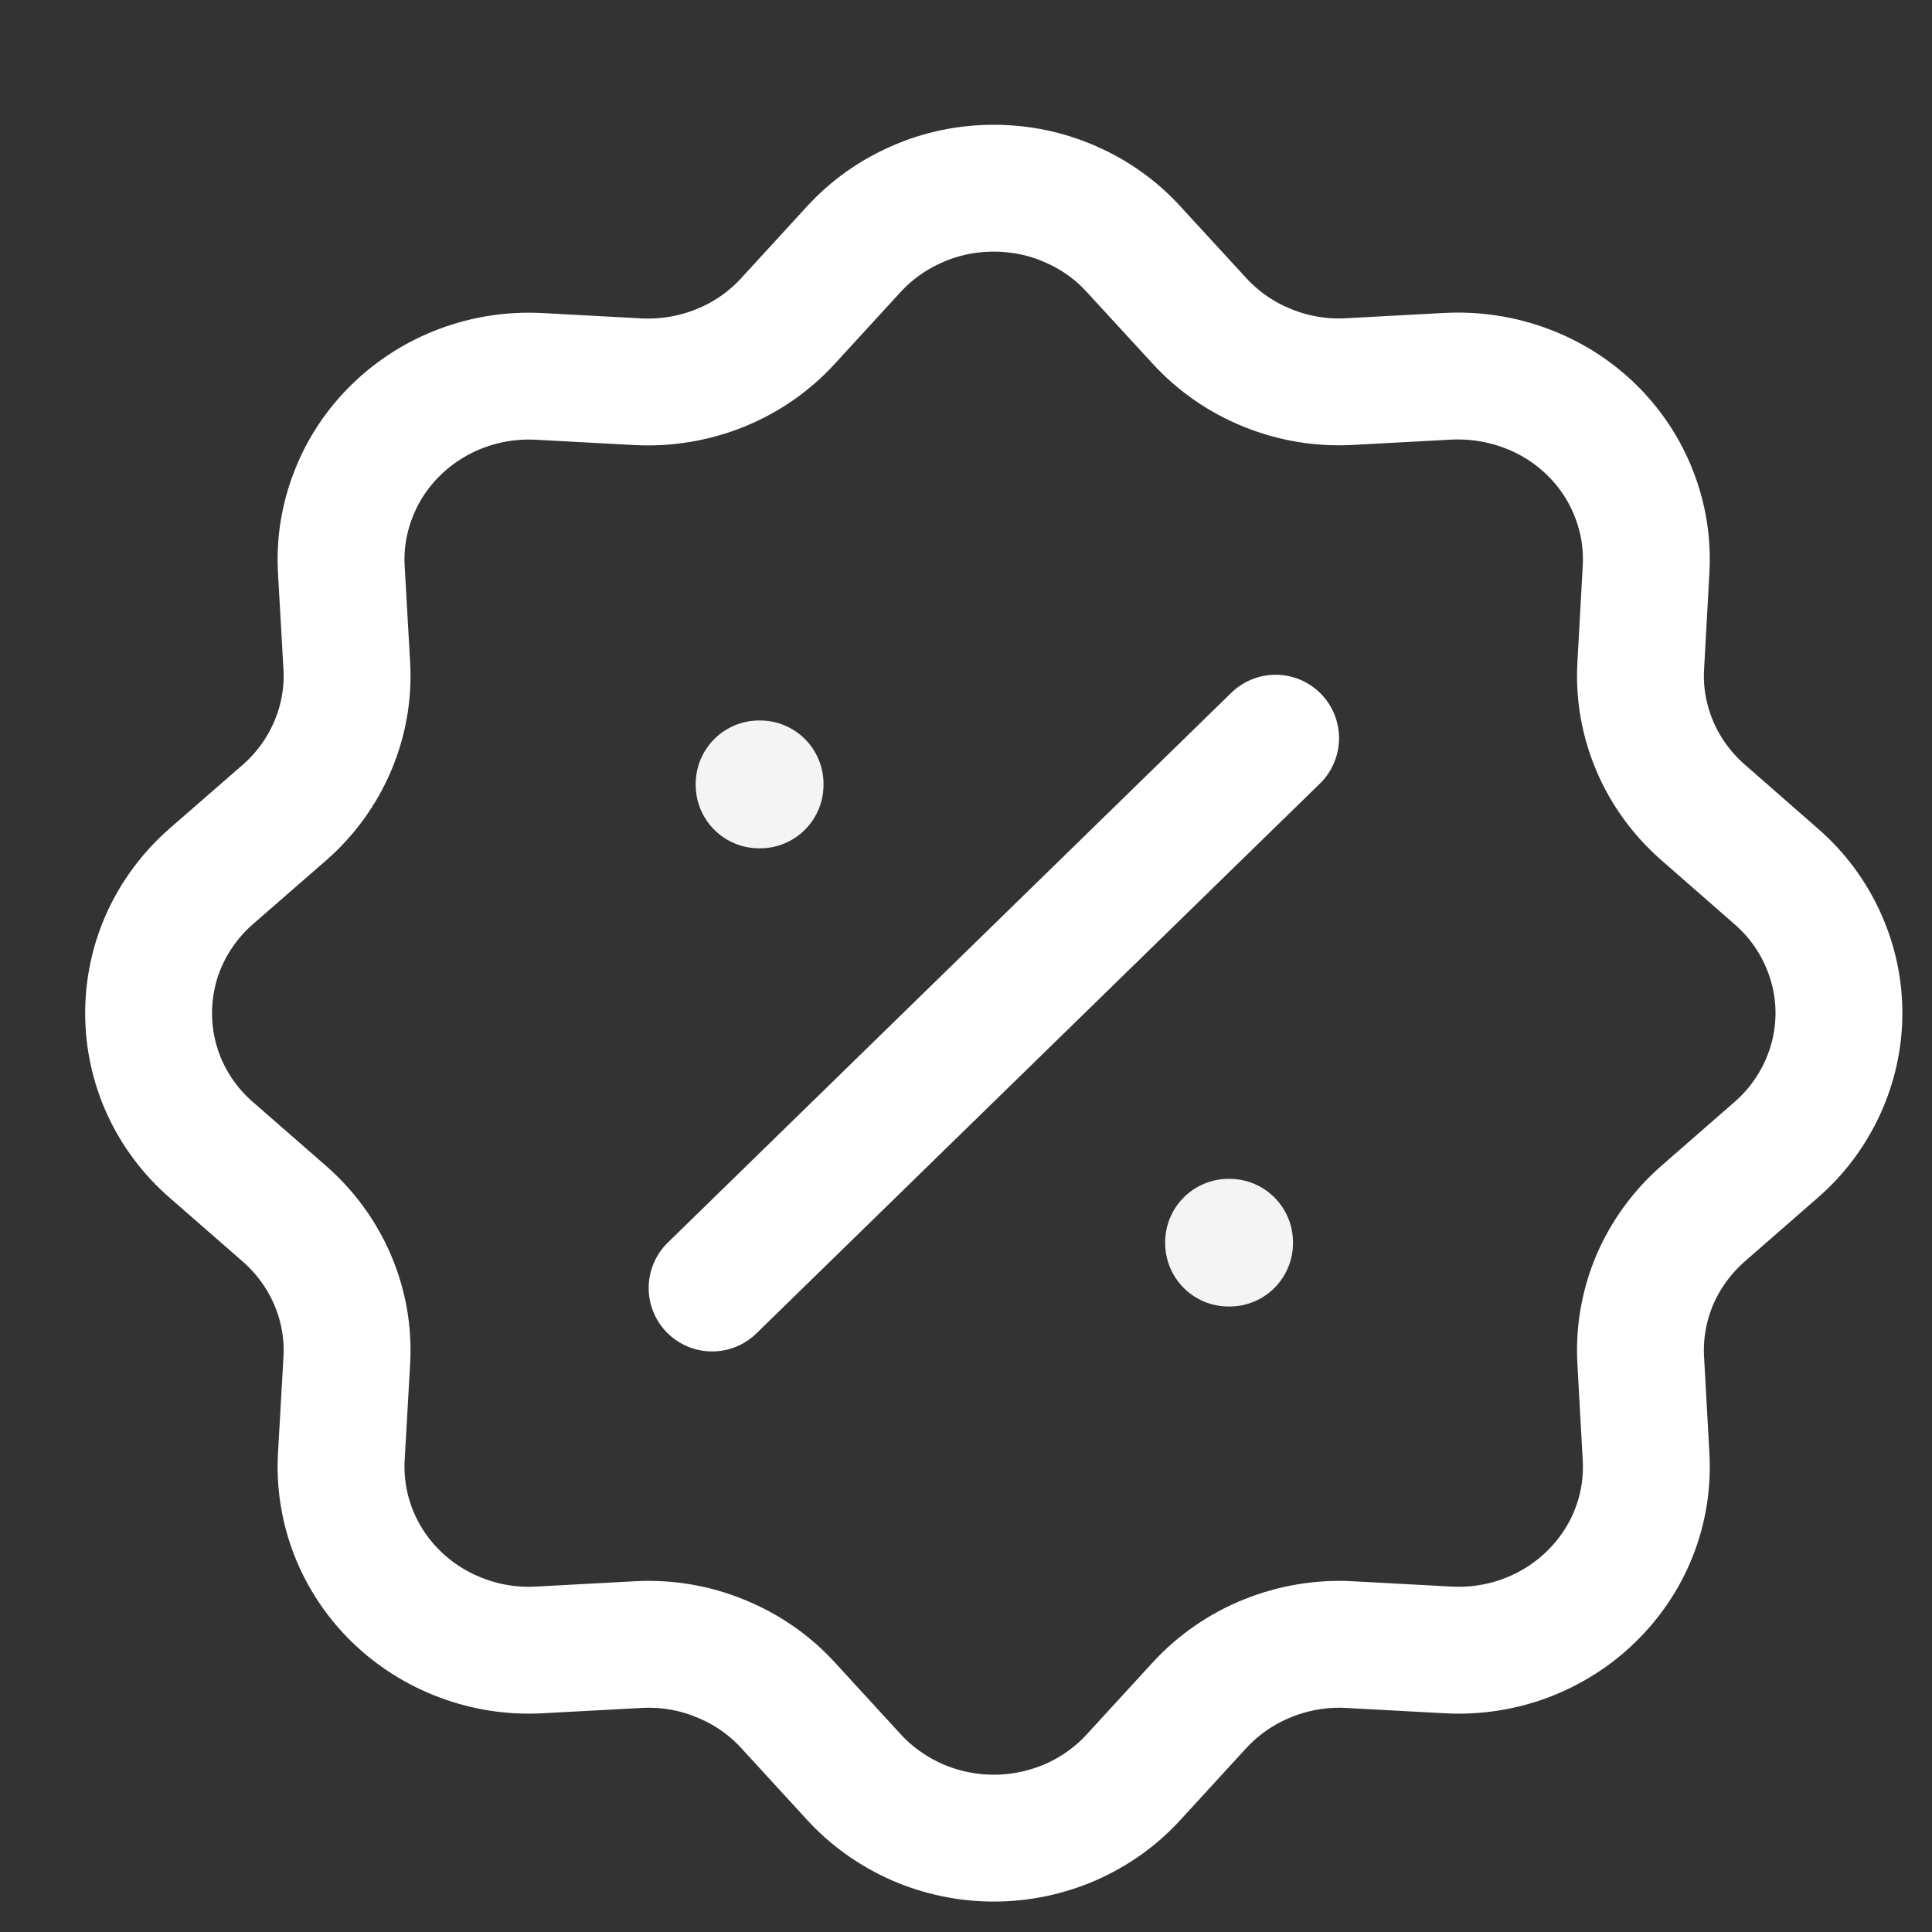 <svg width="12" height="12" viewBox="0 0 12 12" fill="none" xmlns="http://www.w3.org/2000/svg">
<rect x="0" y="0" width="12" height="12" fill="#333333" stroke="none"/>
<path d="M5.303 1.548C5.413 1.428 5.547 1.333 5.697 1.268C5.846 1.202 6.008 1.169 6.172 1.169C6.336 1.169 6.499 1.202 6.648 1.268C6.798 1.333 6.932 1.428 7.041 1.548L7.45 1.993C7.566 2.12 7.711 2.22 7.872 2.285C8.034 2.351 8.209 2.38 8.383 2.37L8.996 2.337C9.159 2.329 9.323 2.354 9.476 2.411C9.63 2.468 9.769 2.556 9.885 2.669C10.001 2.783 10.091 2.918 10.149 3.068C10.208 3.218 10.233 3.377 10.224 3.537L10.191 4.135C10.181 4.305 10.211 4.475 10.278 4.633C10.345 4.791 10.447 4.931 10.577 5.045L11.033 5.444C11.156 5.551 11.253 5.681 11.32 5.828C11.387 5.974 11.422 6.132 11.422 6.292C11.422 6.452 11.387 6.611 11.32 6.757C11.253 6.903 11.156 7.034 11.033 7.141L10.577 7.539C10.447 7.653 10.345 7.794 10.277 7.952C10.211 8.11 10.181 8.28 10.191 8.451L10.224 9.048C10.233 9.208 10.208 9.368 10.149 9.518C10.091 9.667 10 9.803 9.884 9.916C9.768 10.03 9.629 10.117 9.476 10.175C9.323 10.232 9.159 10.257 8.995 10.248L8.383 10.215C8.209 10.205 8.034 10.235 7.873 10.3C7.711 10.365 7.567 10.465 7.45 10.592L7.042 11.037C6.933 11.157 6.799 11.252 6.649 11.318C6.499 11.383 6.337 11.417 6.173 11.417C6.009 11.417 5.846 11.383 5.697 11.318C5.547 11.252 5.413 11.157 5.303 11.037L4.895 10.592C4.779 10.465 4.634 10.365 4.472 10.3C4.311 10.234 4.136 10.205 3.962 10.215L3.349 10.248C3.185 10.257 3.022 10.232 2.868 10.174C2.715 10.117 2.576 10.029 2.46 9.916C2.344 9.803 2.254 9.667 2.195 9.517C2.137 9.368 2.111 9.208 2.12 9.048L2.154 8.451C2.164 8.28 2.134 8.11 2.067 7.952C2 7.795 1.898 7.654 1.768 7.54L1.311 7.141C1.189 7.035 1.091 6.904 1.024 6.758C0.957 6.611 0.923 6.453 0.923 6.293C0.923 6.133 0.957 5.974 1.024 5.828C1.091 5.682 1.189 5.551 1.311 5.444L1.768 5.046C1.898 4.932 2 4.791 2.067 4.633C2.134 4.475 2.164 4.305 2.154 4.135L2.12 3.537C2.111 3.377 2.137 3.217 2.196 3.068C2.254 2.918 2.345 2.782 2.461 2.669C2.577 2.556 2.716 2.468 2.869 2.411C3.022 2.354 3.186 2.329 3.35 2.338L3.962 2.371C4.136 2.38 4.311 2.351 4.472 2.286C4.634 2.221 4.778 2.121 4.895 1.993L5.303 1.548Z" stroke="white" stroke-width="0.788"/>
<path d="M4.715 4.869H4.721V4.875H4.715V4.869ZM7.631 7.716H7.637V7.721H7.631V7.716Z" stroke="#F4F4F4" stroke-width="0.788" stroke-linejoin="round"/>
<path d="M7.923 4.585L4.423 8" stroke="white" stroke-width="0.788" stroke-linecap="round" stroke-linejoin="round"/>
</svg>

